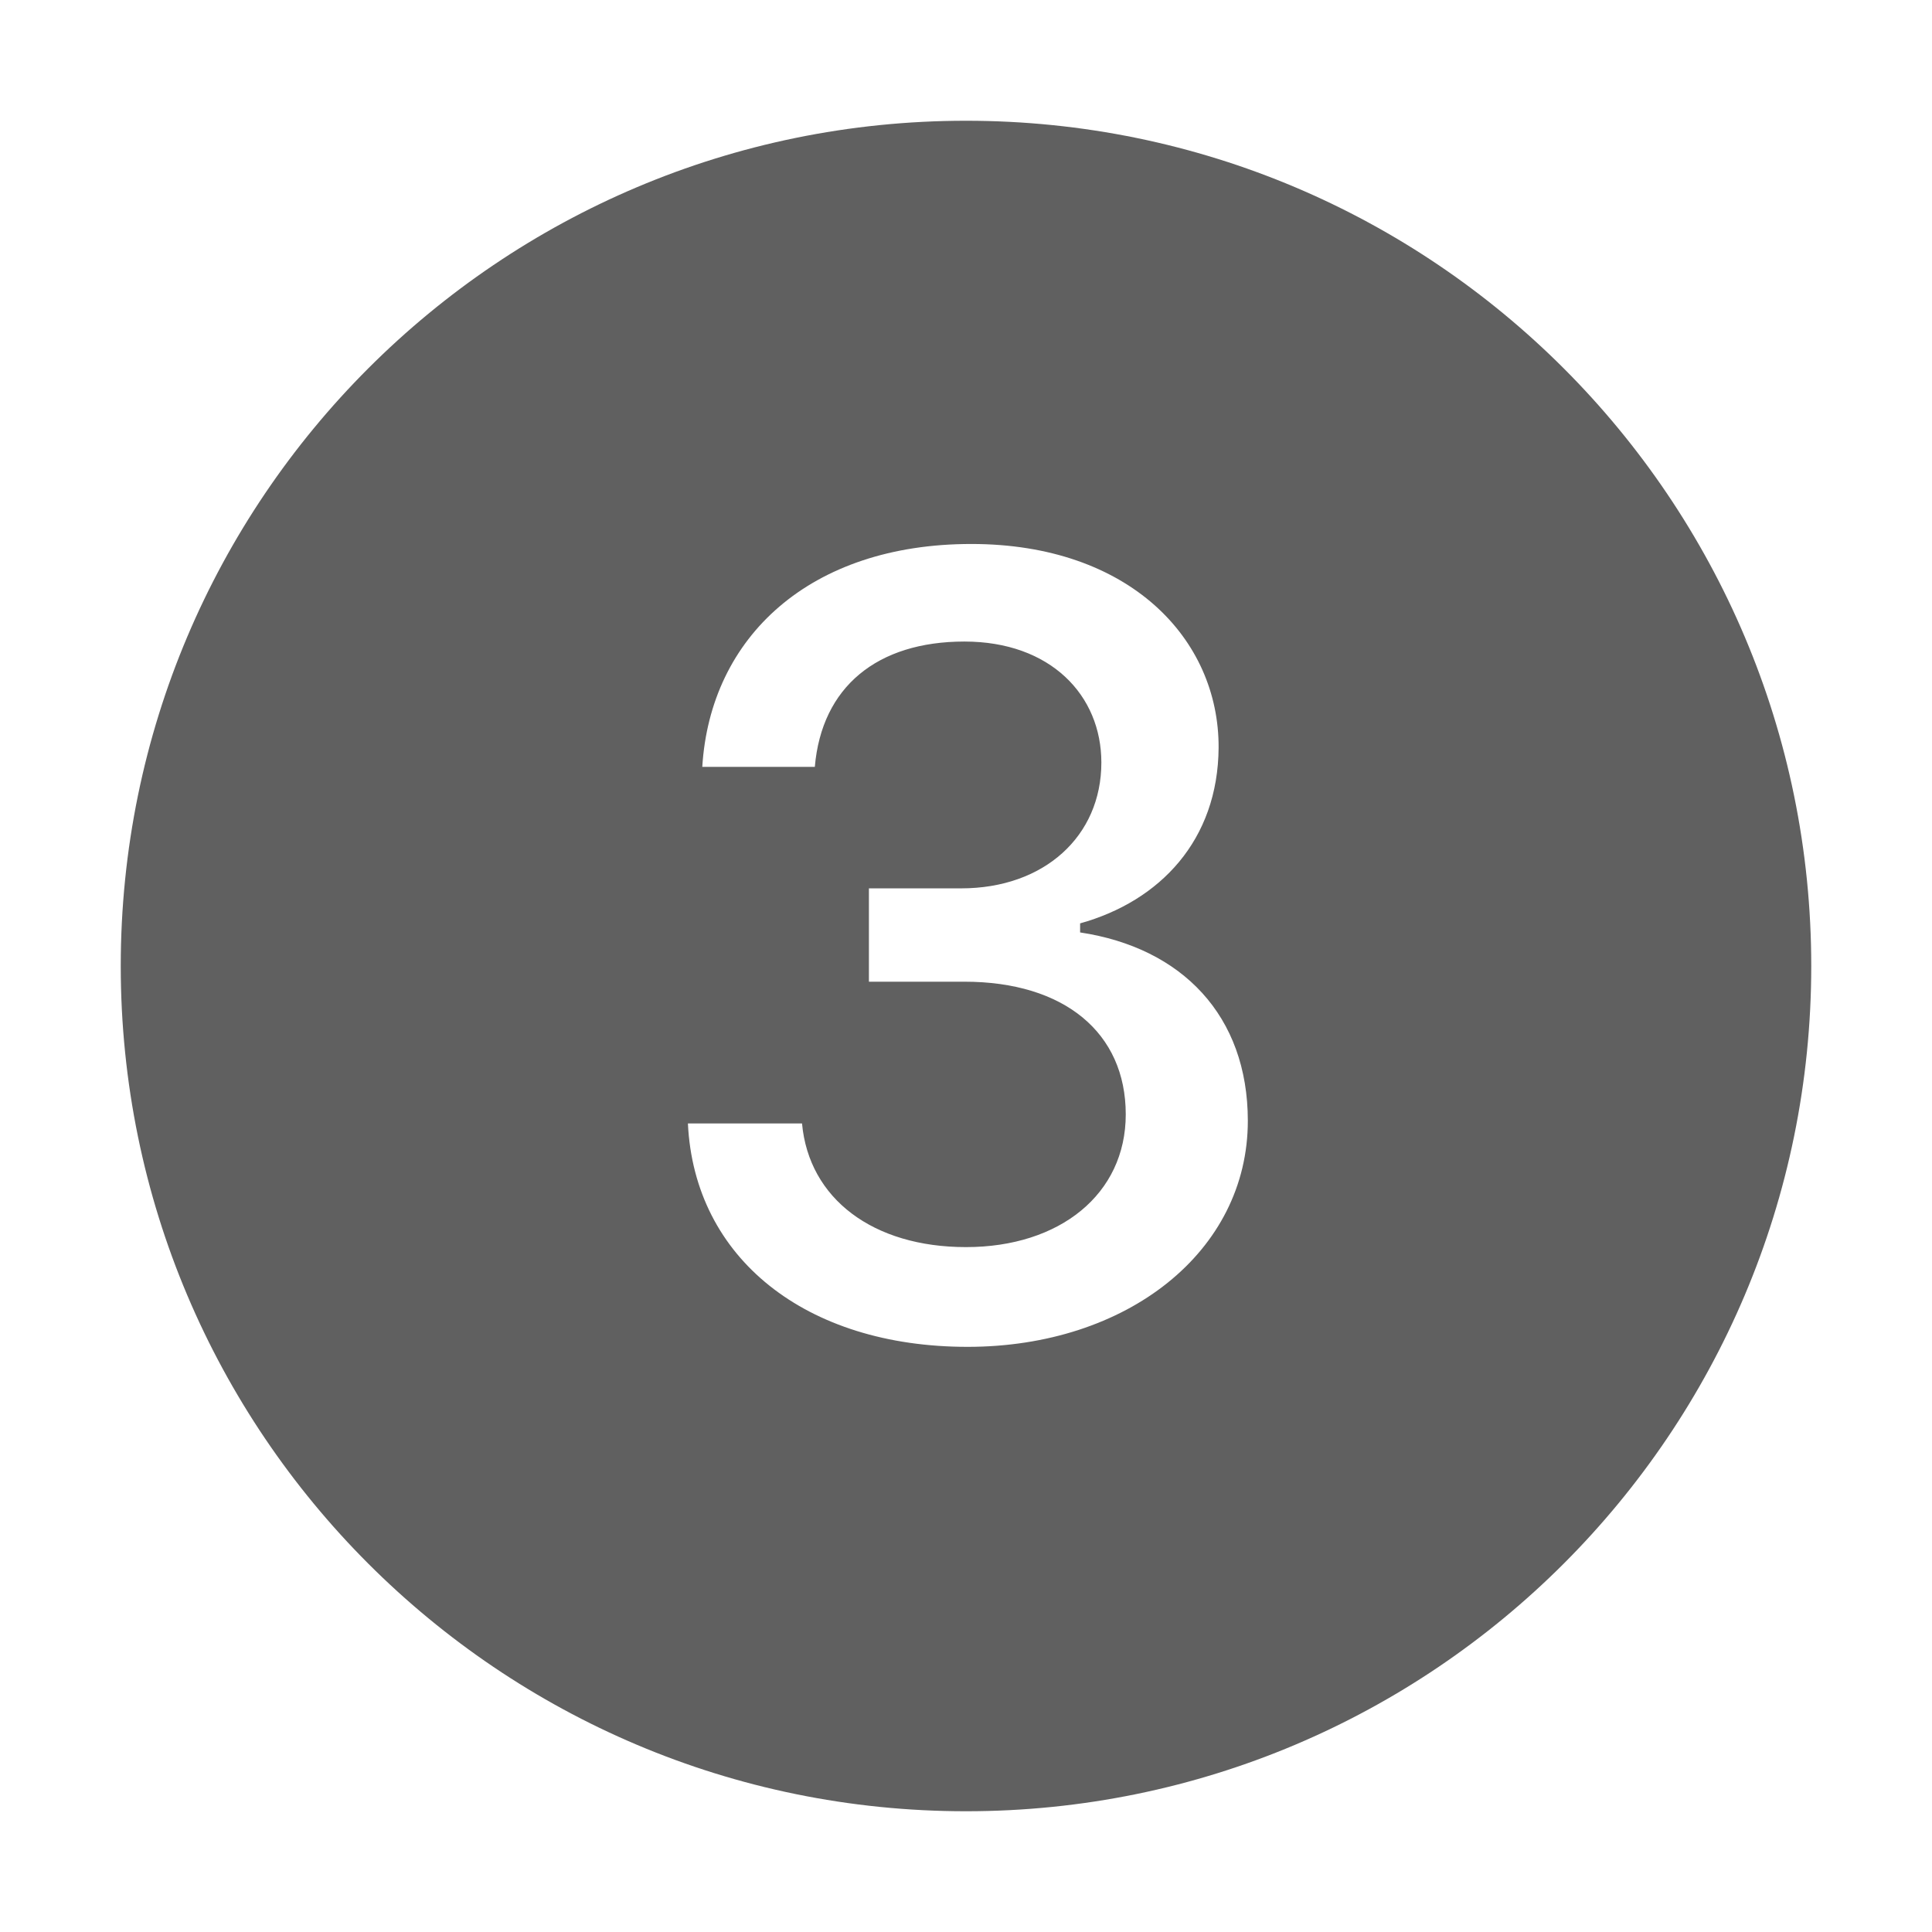 <svg width="16" height="16" viewBox="0 0 16 16" fill="none" xmlns="http://www.w3.org/2000/svg">
<path fill-rule="evenodd" clip-rule="evenodd" d="M8 15C11.866 15 15 11.866 15 8C15 4.134 11.866 1 8 1C4.134 1 1 4.134 1 8C1 11.866 4.134 15 8 15ZM7.987 8.13H7.196V7.357H7.96C8.646 7.357 9.121 6.926 9.121 6.315C9.121 5.757 8.699 5.313 7.987 5.313C7.266 5.313 6.805 5.687 6.748 6.351H5.816C5.882 5.274 6.708 4.505 8.044 4.505C9.354 4.505 10.096 5.292 10.092 6.192C10.087 6.957 9.608 7.462 8.945 7.647V7.722C9.789 7.849 10.334 8.412 10.334 9.282C10.334 10.363 9.336 11.154 8.013 11.154C6.673 11.154 5.75 10.42 5.697 9.304H6.642C6.699 9.928 7.231 10.328 8 10.328C8.778 10.328 9.323 9.888 9.323 9.229C9.323 8.552 8.813 8.13 7.987 8.13Z" fill="#606060"/>
</svg>
